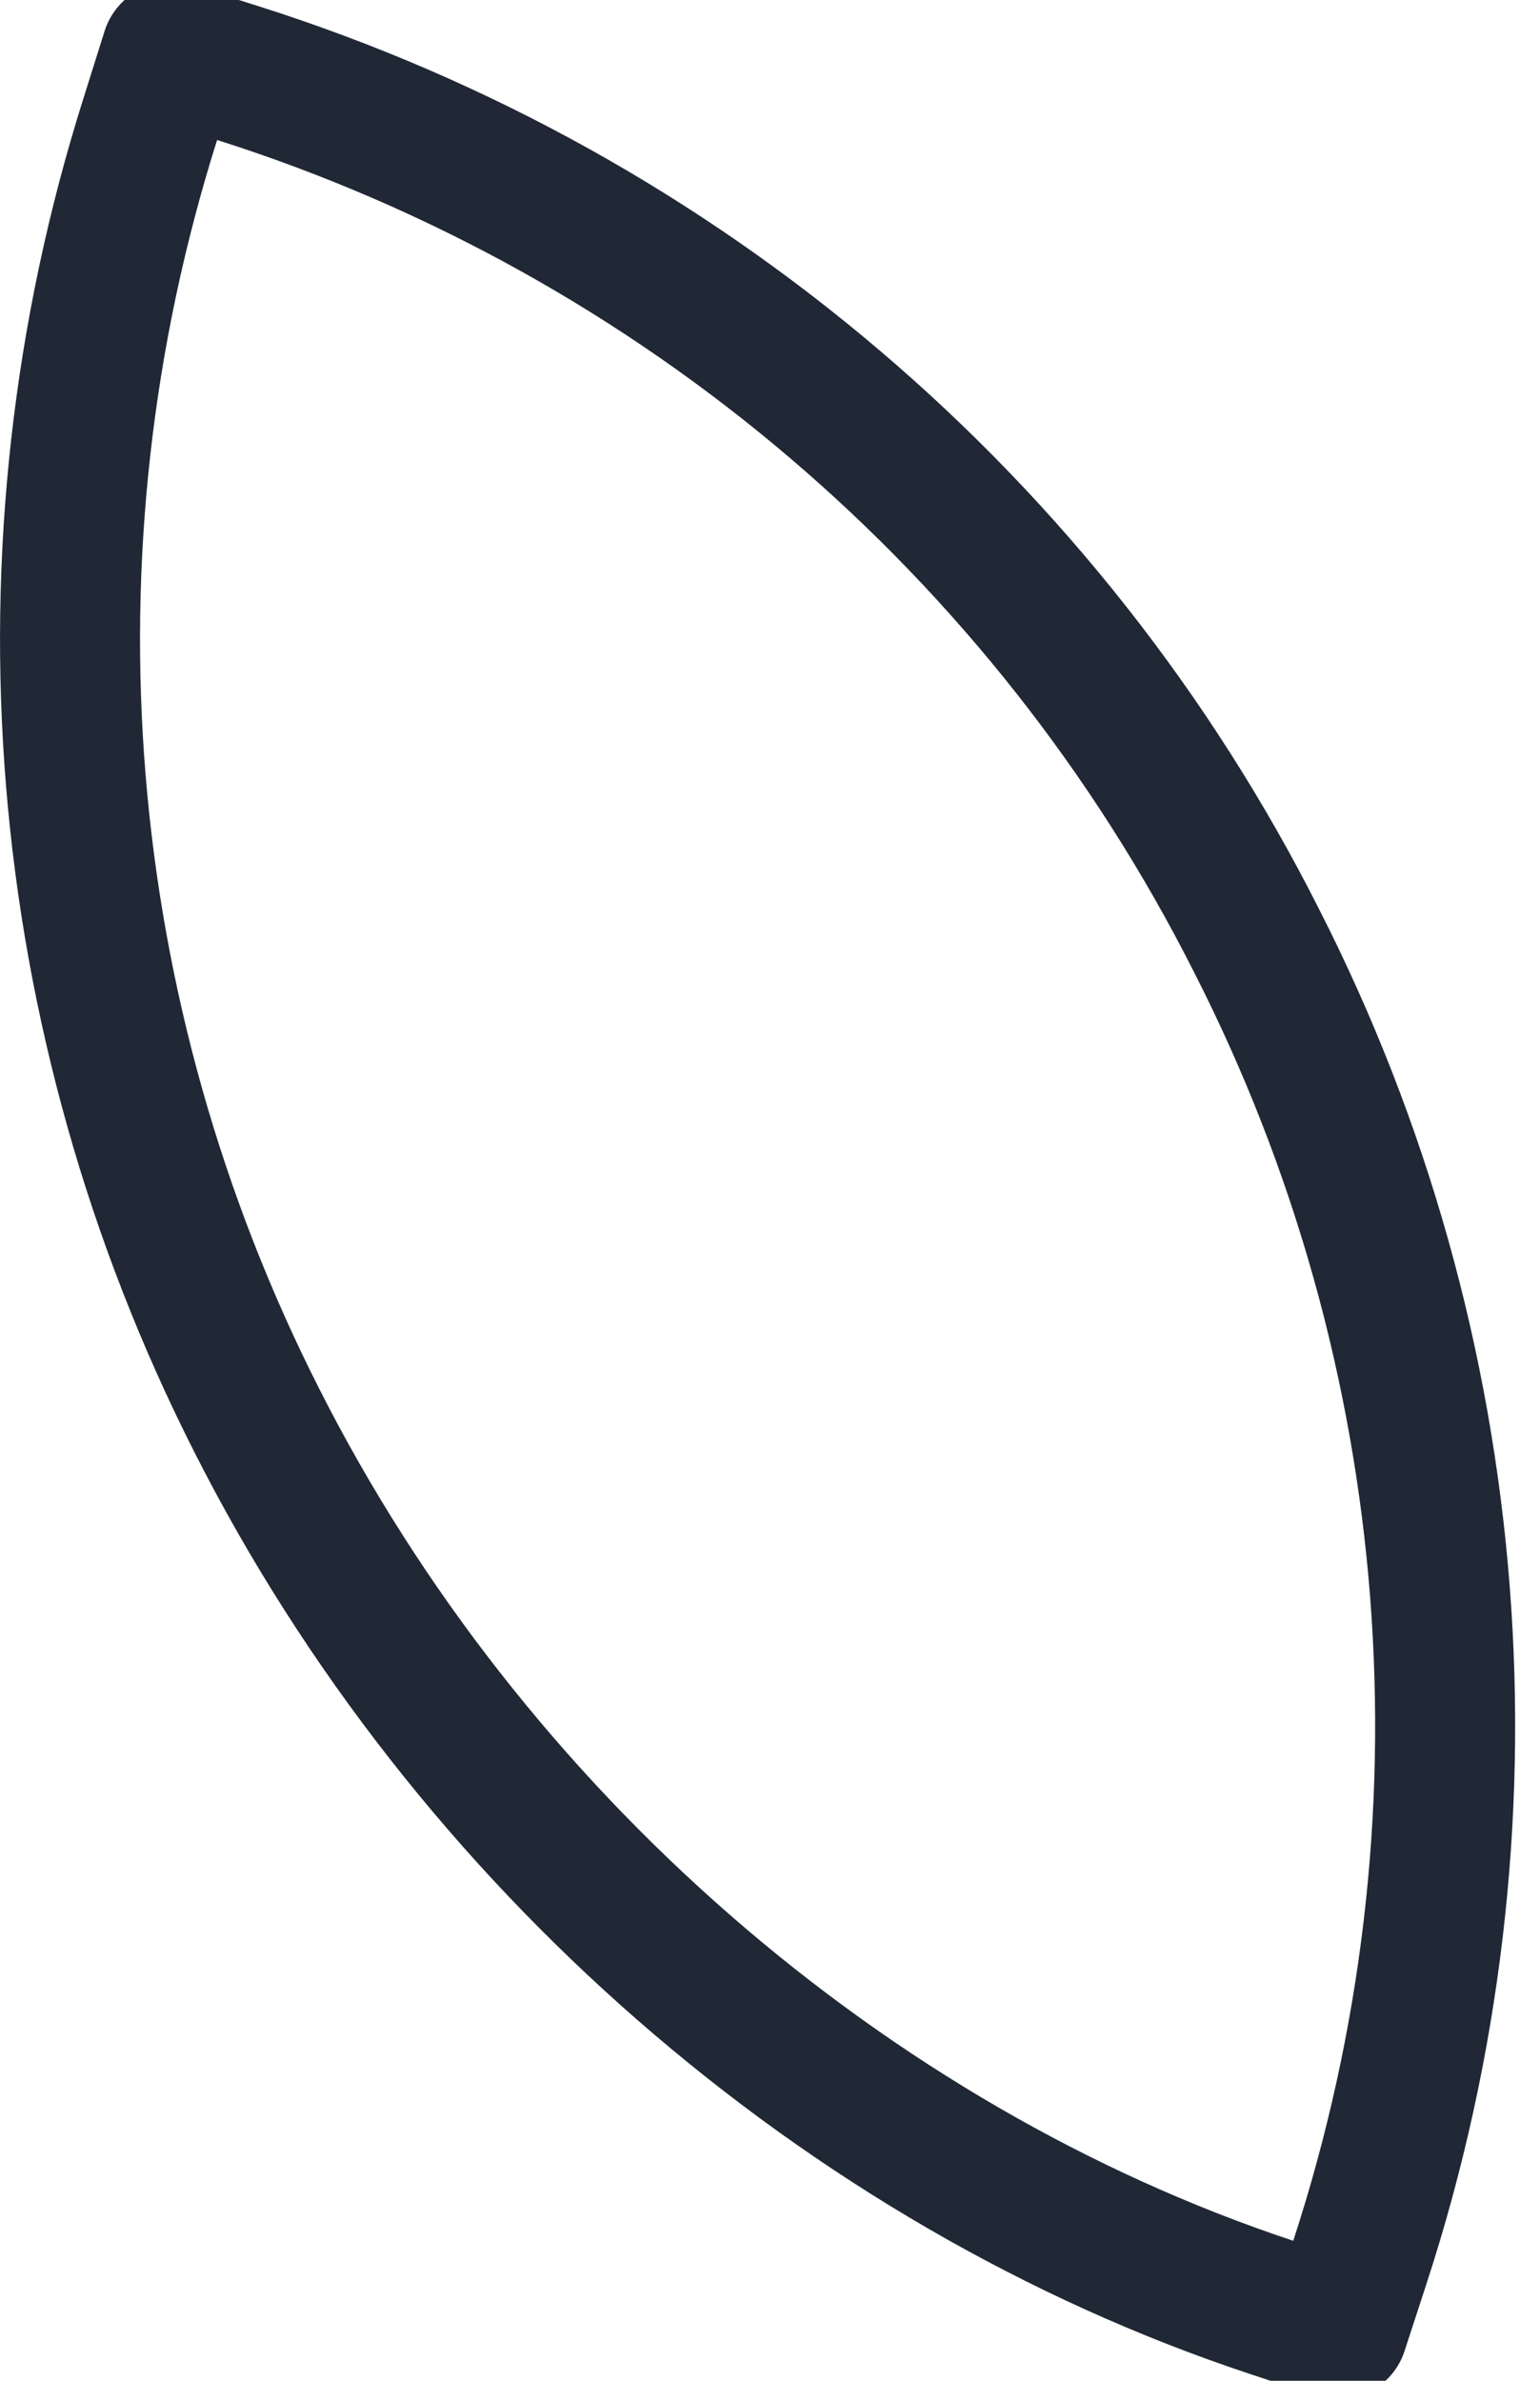 <?xml version="1.0" encoding="UTF-8"?>
<svg width="11px" height="17px" viewBox="0 0 11 17" version="1.1" xmlns="http://www.w3.org/2000/svg" xmlns:xlink="http://www.w3.org/1999/xlink">
    <!-- Generator: Sketch 52.6 (67491) - http://www.bohemiancoding.com/sketch -->
    <title>like01</title>
    <desc>Created with Sketch.</desc>
    <g id="Page-1" stroke="none" stroke-width="1" fill="none" fill-rule="evenodd" stroke-linecap="square" stroke-linejoin="round">
        <g id="首页---关注" transform="translate(-137, -610)" stroke="#202835">
            <g id="info-copy-4" transform="translate(13, 339)">
                <g id="Group-9" transform="translate(121, 271)">
                    <path d="M11.976,6.718 C13.466,9.641 13.731,13.037 12.713,16.155 L12.557,16.633 L12.08,16.475 C9.042,15.466 6.346,13.127 4.836,10.146 C3.374,7.266 3.1,3.928 4.074,0.849 L4.224,0.372 L4.702,0.523 C7.861,1.526 10.483,3.759 11.976,6.718 Z" id="like01"></path>
                </g>
            </g>
        </g>
    </g>
</svg>